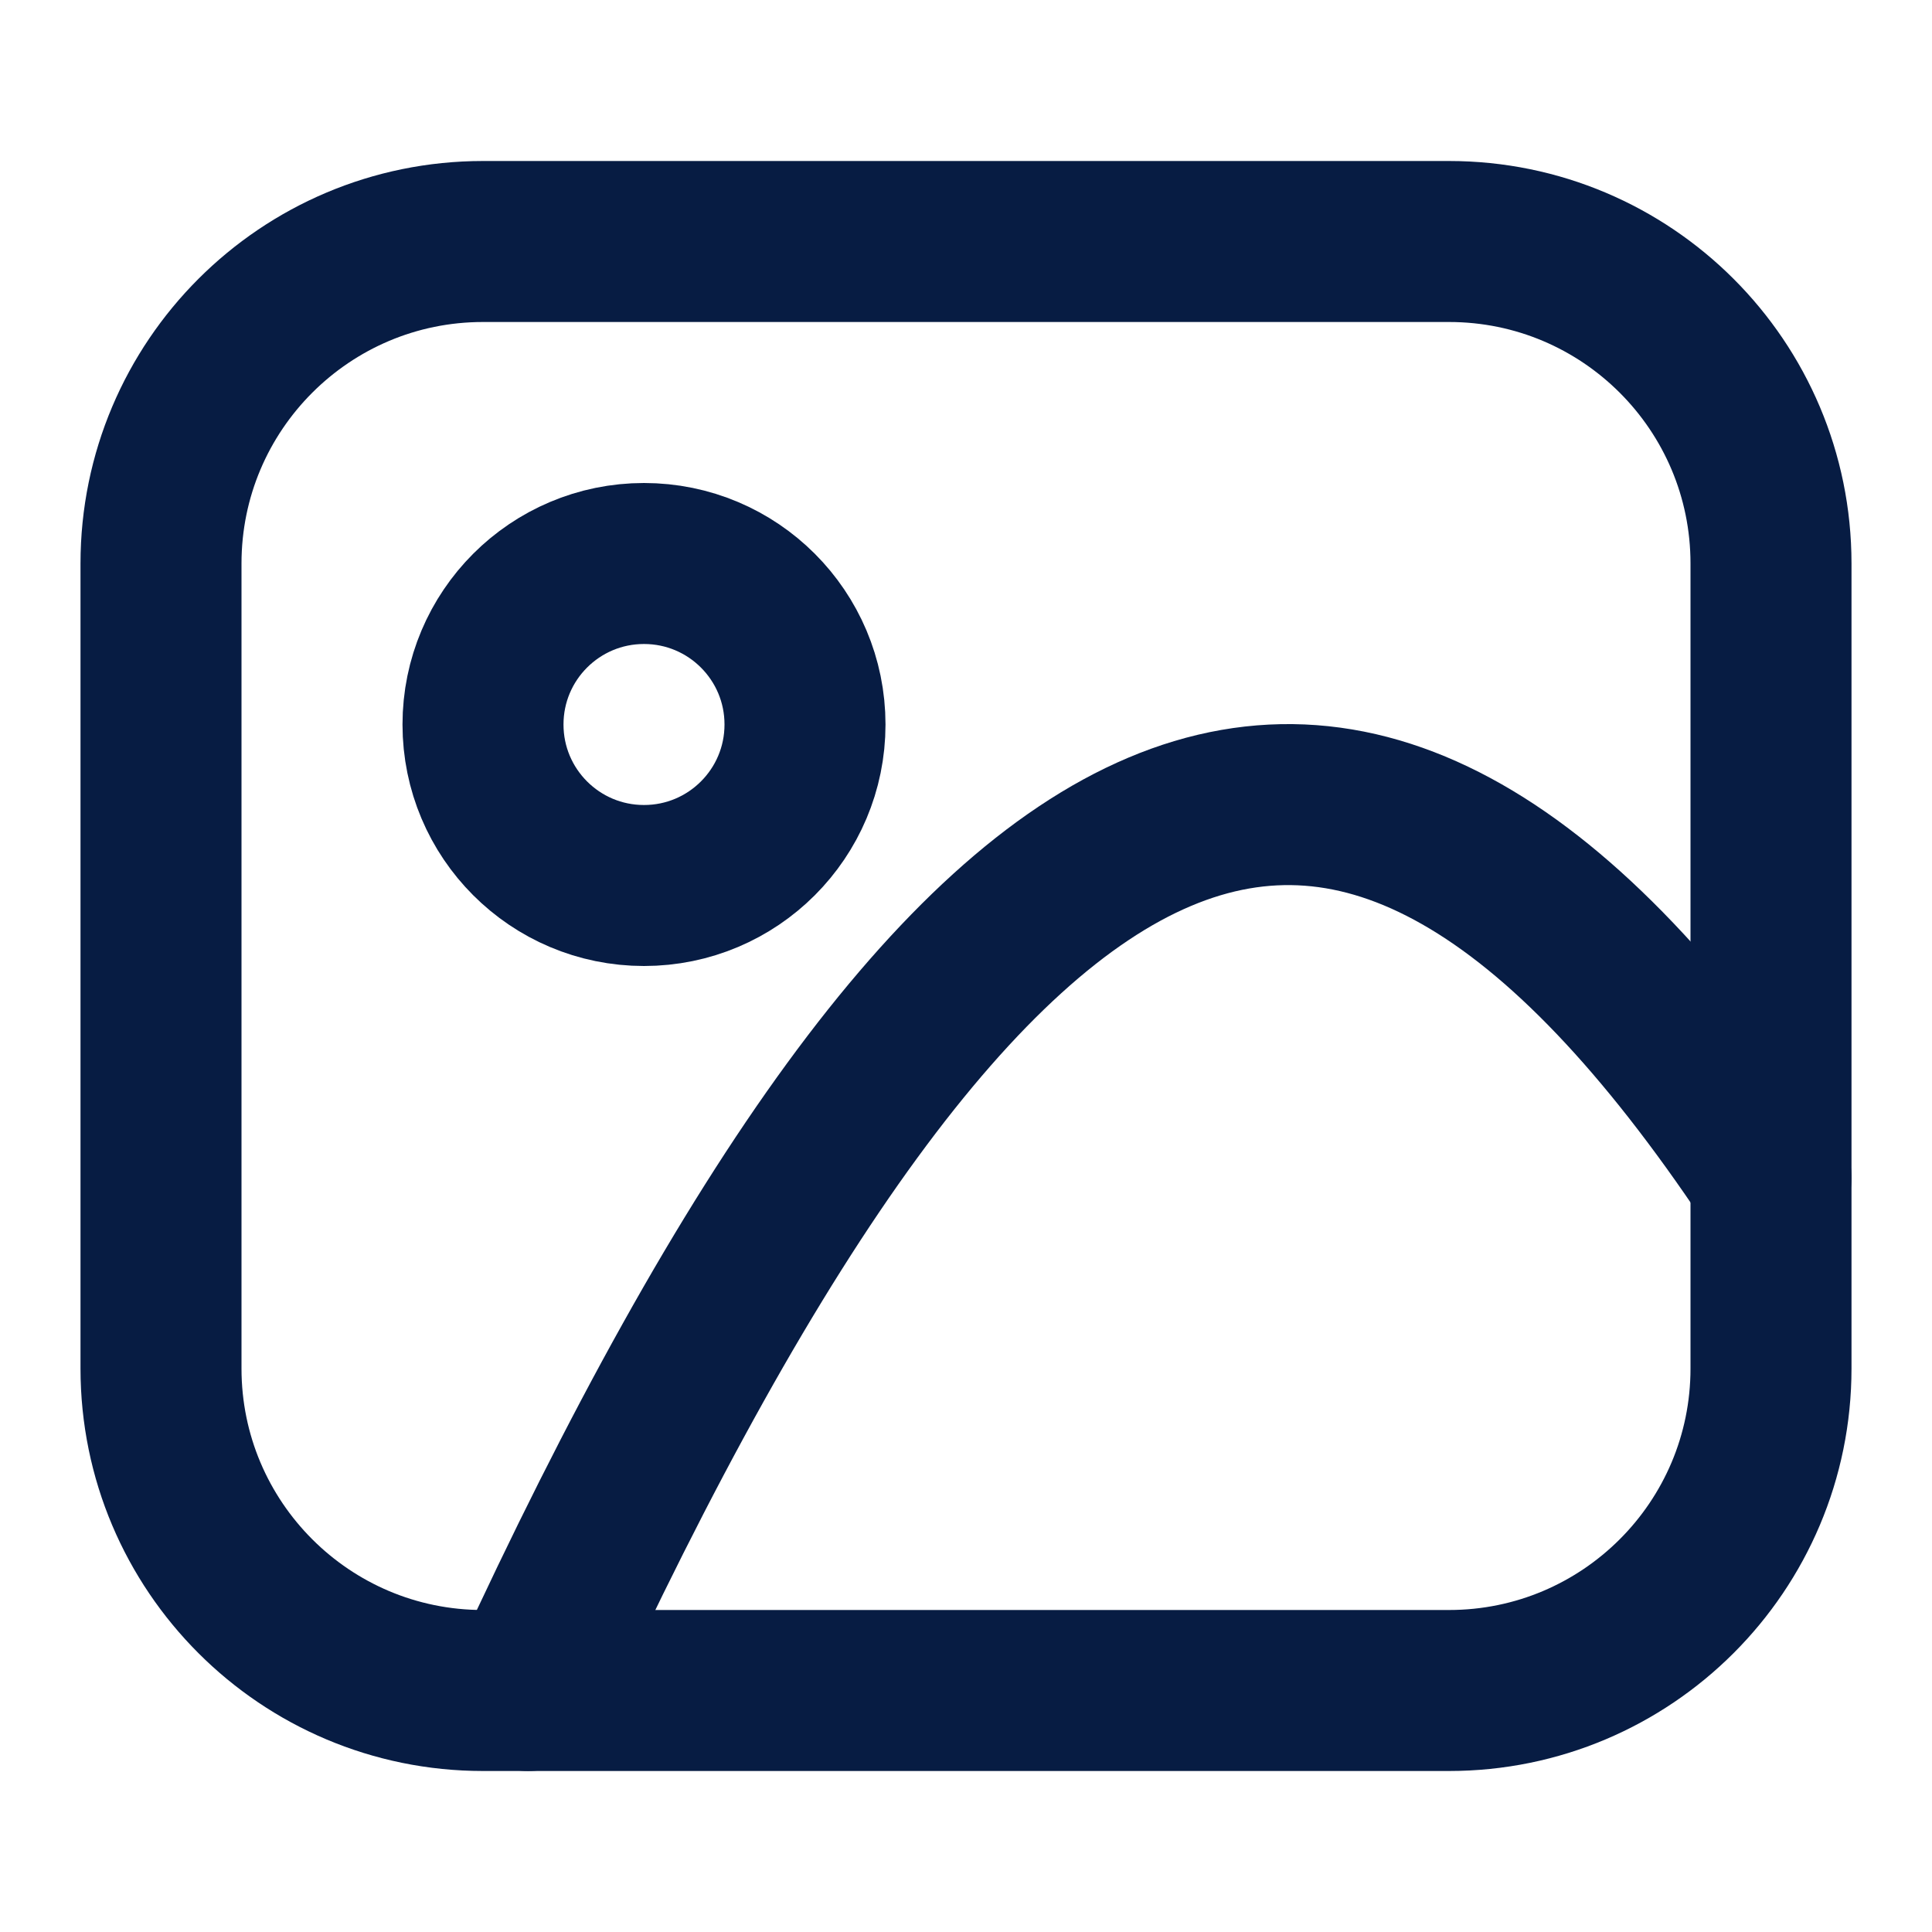 <svg width="24" height="24" viewBox="0 0 24 24" fill="none" xmlns="http://www.w3.org/2000/svg">
<path d="M8 11C9.105 11 10 10.105 10 9C10 7.895 9.105 7 8 7C6.895 7 6 7.895 6 9C6 10.105 6.895 11 8 11Z" stroke="#071C43" stroke-width="2" stroke-linecap="round" stroke-linejoin="round"/>
<path d="M6.561 21C12.13 8.9 16.761 6.78 22 14.63" stroke="#071C43" stroke-width="2" stroke-linecap="round" stroke-linejoin="round"/>
<path d="M18 3H6C3.791 3 2 4.791 2 7V17C2 19.209 3.791 21 6 21H18C20.209 21 22 19.209 22 17V7C22 4.791 20.209 3 18 3Z" stroke="#071C43" stroke-width="2" stroke-linecap="round" stroke-linejoin="round"/>
</svg>
